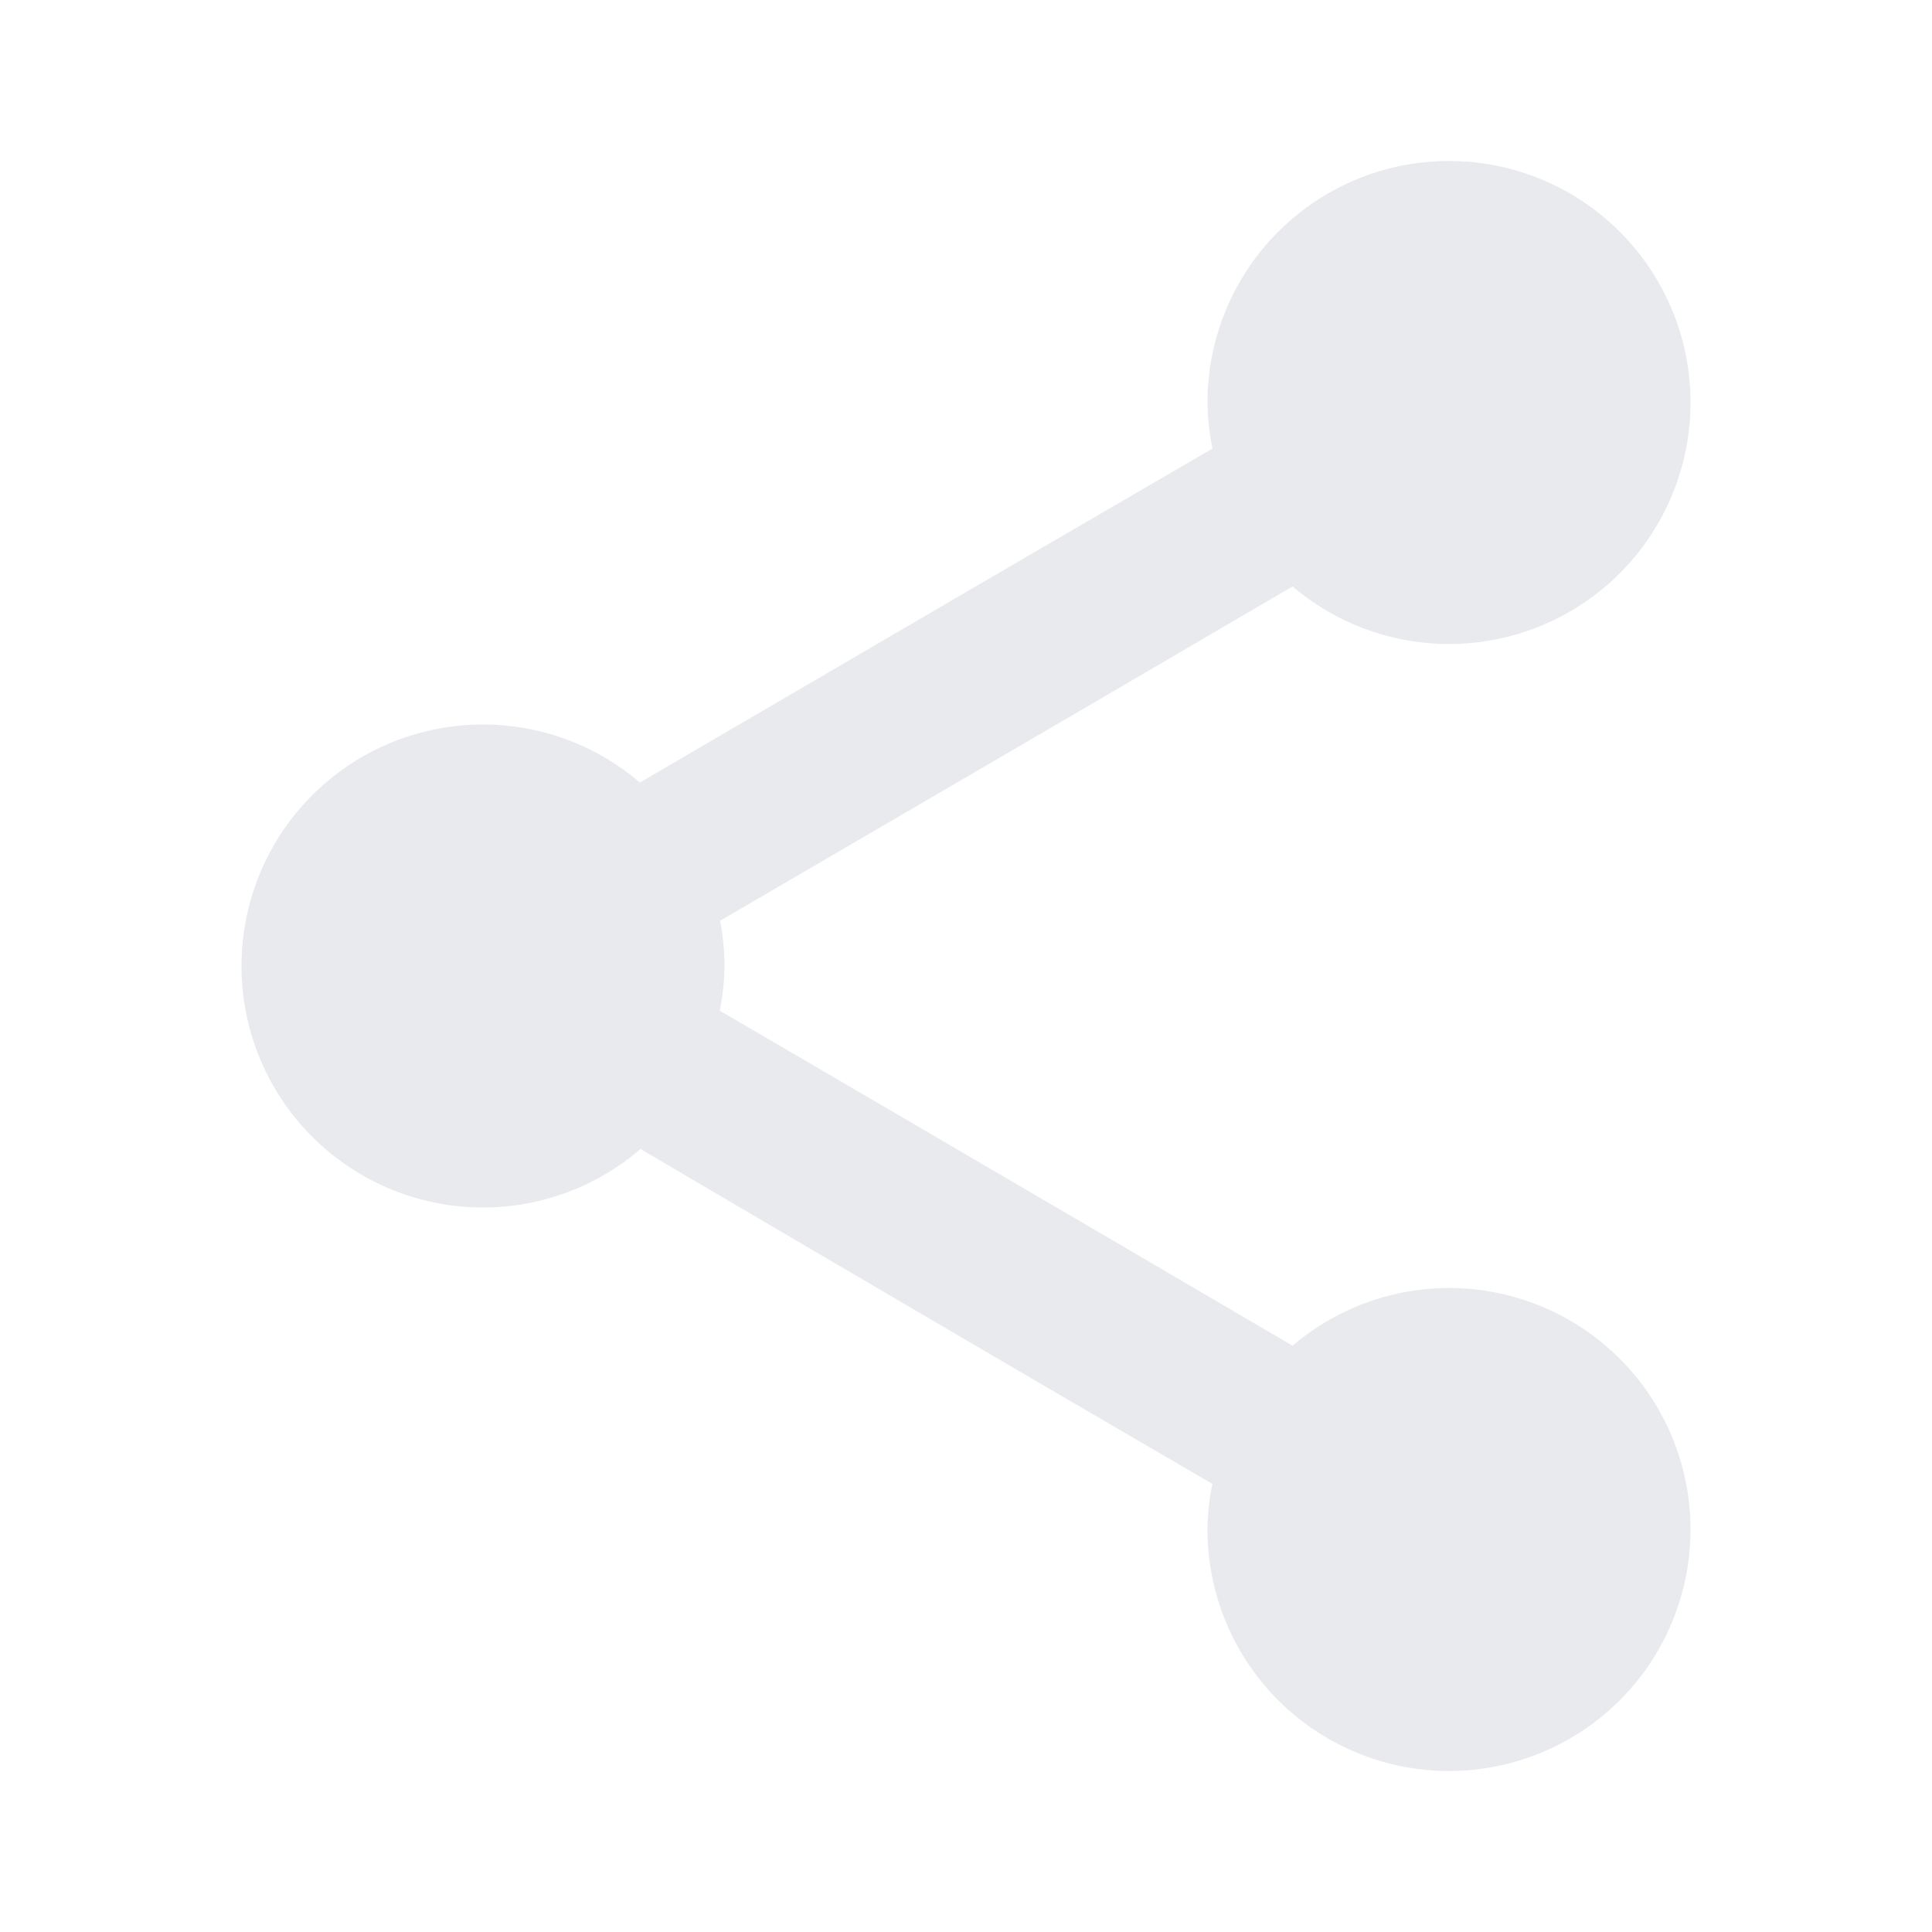 <?xml version="1.0" encoding="UTF-8" standalone="no"?>
<!-- Created with Inkscape (http://www.inkscape.org/) -->

<svg
   width="24"
   height="24"
   viewBox="0 0 24 24"
   version="1.1"
   id="svg1"
   xml:space="preserve"
   xmlns="http://www.w3.org/2000/svg"
   xmlns:svg="http://www.w3.org/2000/svg"><defs
     id="defs1" /><g
     id="layer1"
     style="display:inline"><path
       id="path1"
       style="display:inline;fill:#e8eaed;fill-opacity:1;stroke:none;stroke-width:0;stroke-linecap:butt;stroke-linejoin:bevel;stroke-dasharray:none"
       d="m 18,2 a 3,3 0 0 0 -3,3 3,3 0 0 0 0.062,0.572 C 13.958,6.215 13.452,6.508 11.492,7.652 9.92,8.57 8.808,9.218 7.949,9.721 A 3,3 0 0 0 6,9 3,3 0 0 0 3,12 3,3 0 0 0 6,15 3,3 0 0 0 7.957,14.273 c 1.018,0.599 2.166,1.274 3.549,2.084 1.383,0.81 2.534,1.482 3.555,2.076 A 3,3 0 0 0 15,19 a 3,3 0 0 0 3,3 3,3 0 0 0 3,-3 3,3 0 0 0 -3,-3 3,3 0 0 0 -1.943,0.717 C 13.95,15.482 11.046,13.783 8.941,12.555 A 3,3 0 0 0 9,12 3,3 0 0 0 8.945,11.438 C 11.251,10.094 13.754,8.633 16.057,7.285 A 3,3 0 0 0 18,8 3,3 0 0 0 21,5 3,3 0 0 0 18,2 Z" /></g></svg>
